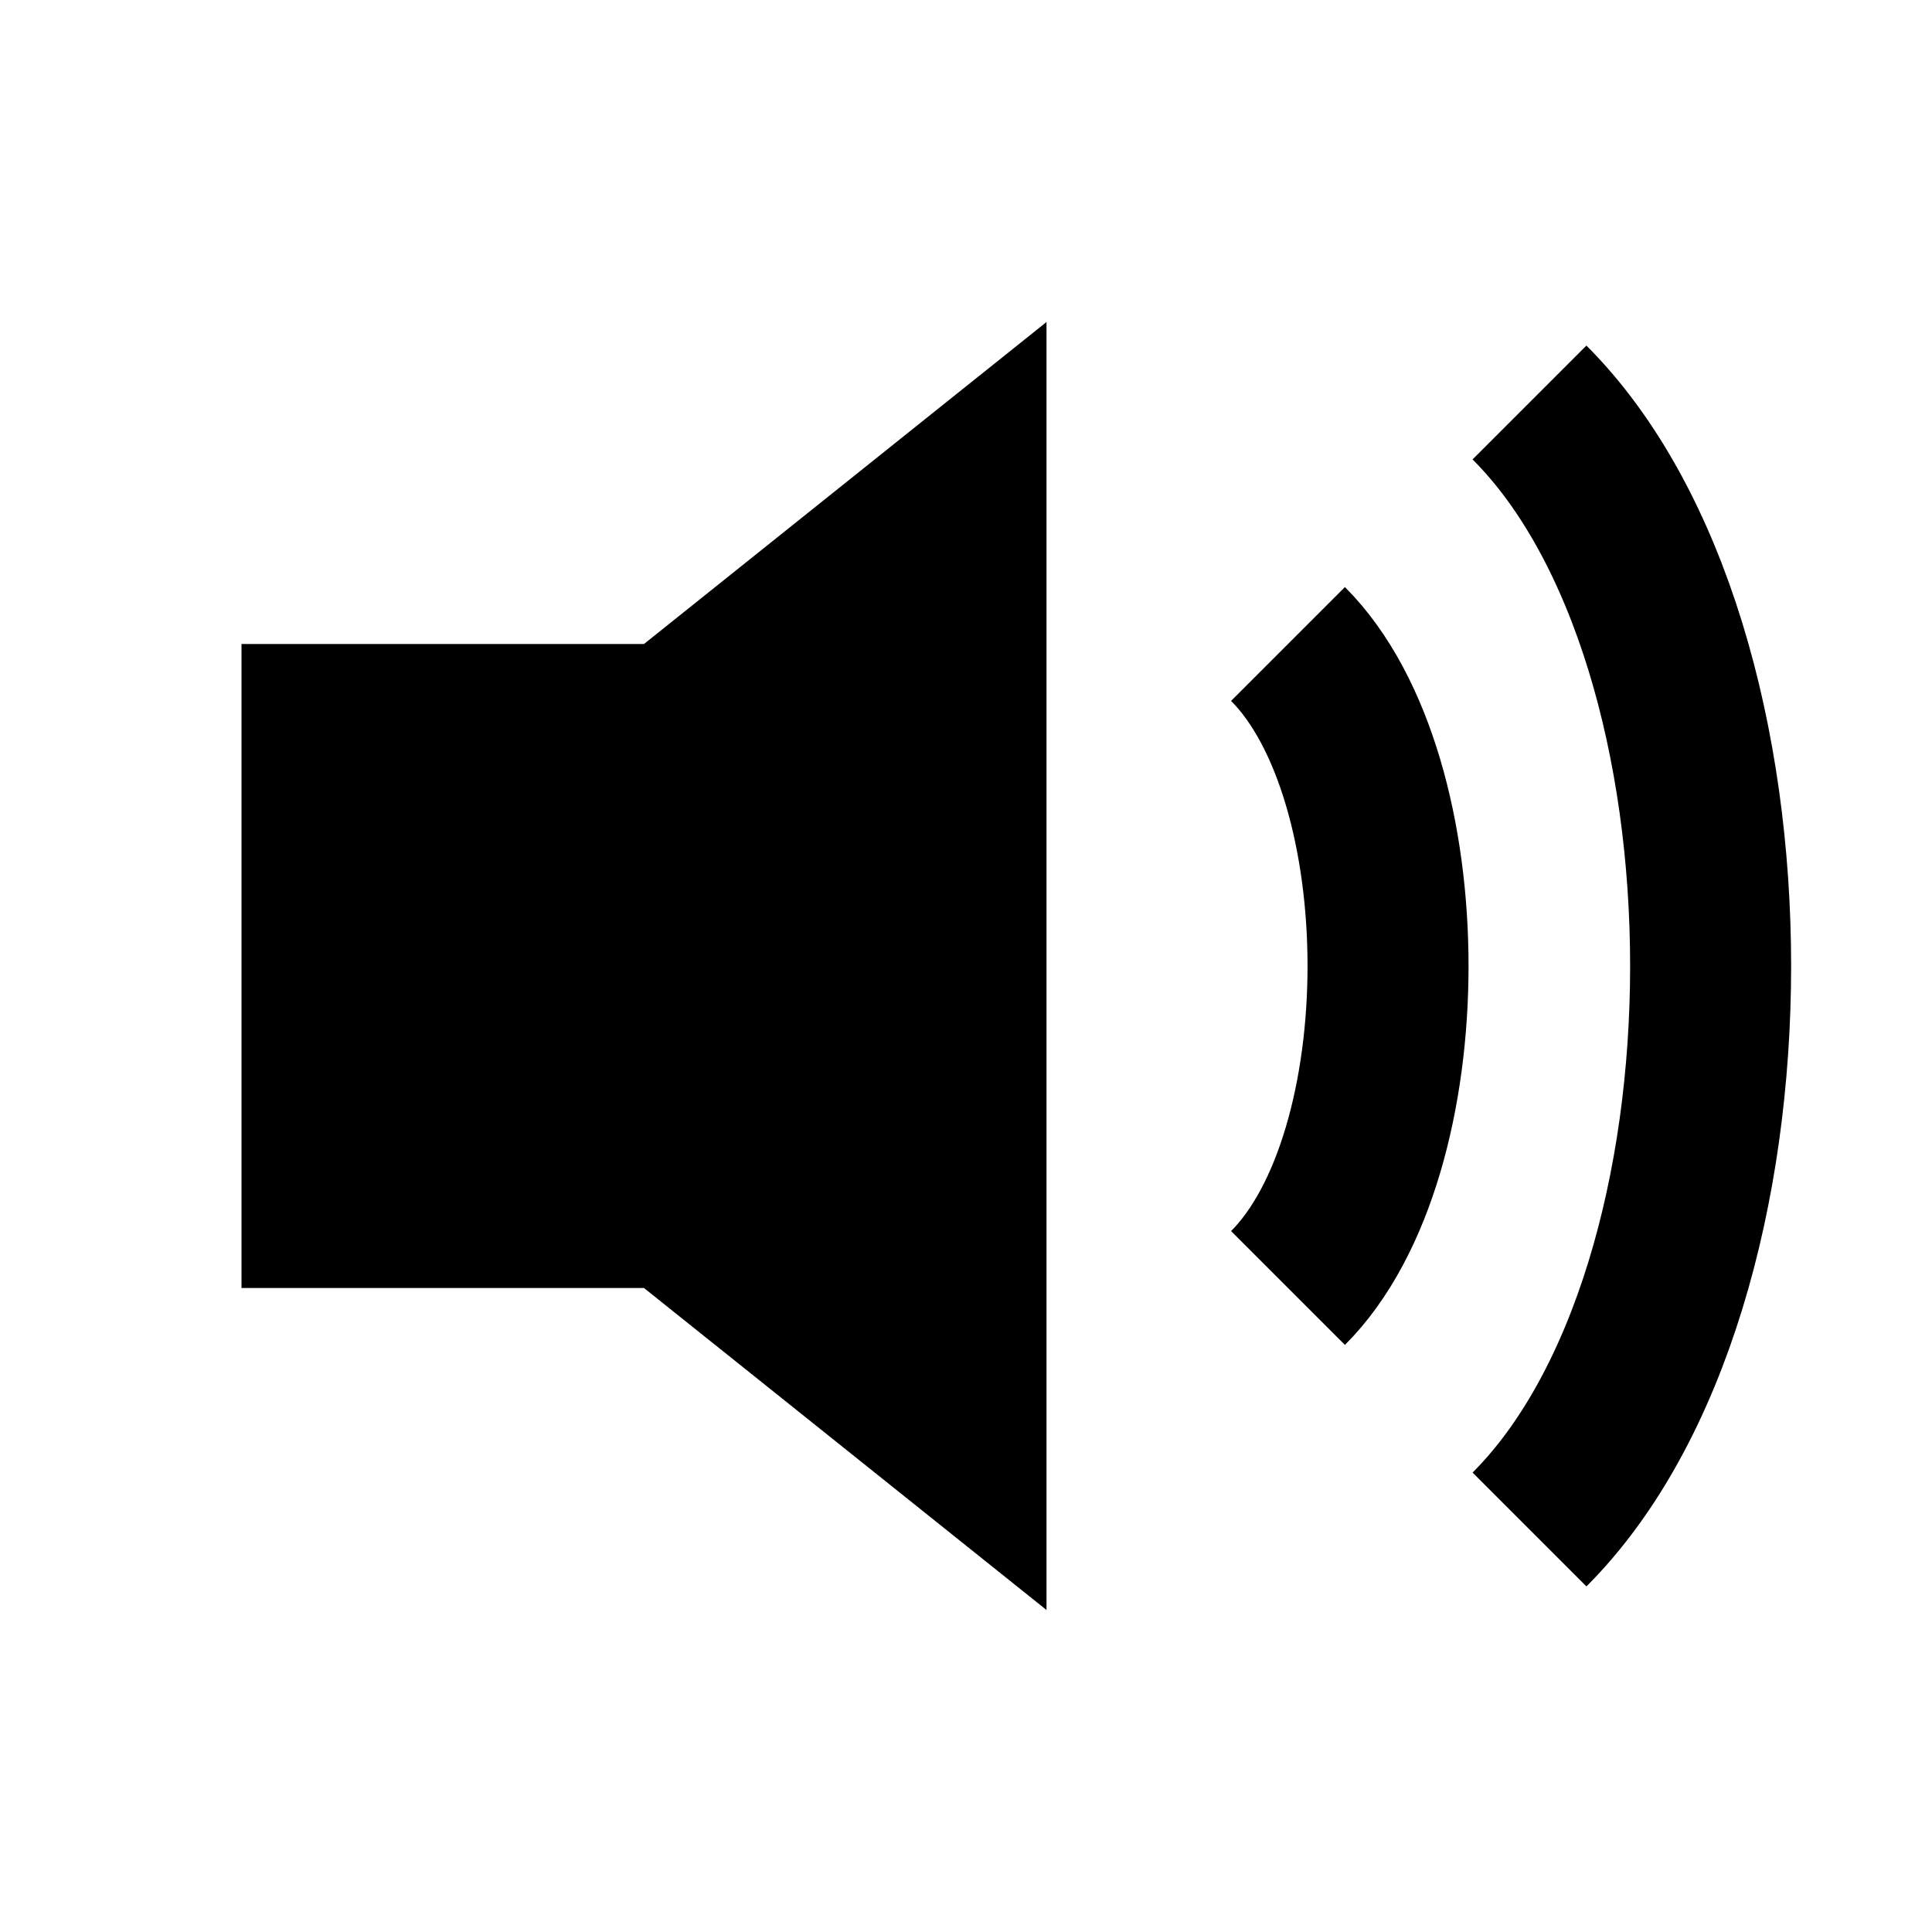<svg width="50" height="50" viewBox="0 0 24 24" fill="none" xmlns="http://www.w3.org/2000/svg">
    <polygon points="3,8 8,8 13,4 13,20 8,16 3,16" fill="black"/>
    <path d="M16 8C17.657 9.657 17.657 14.343 16 16" stroke="black" stroke-width="2"/>
    <path d="M19 5C22 8 22 16 19 19" stroke="black" stroke-width="2"/>
</svg>
